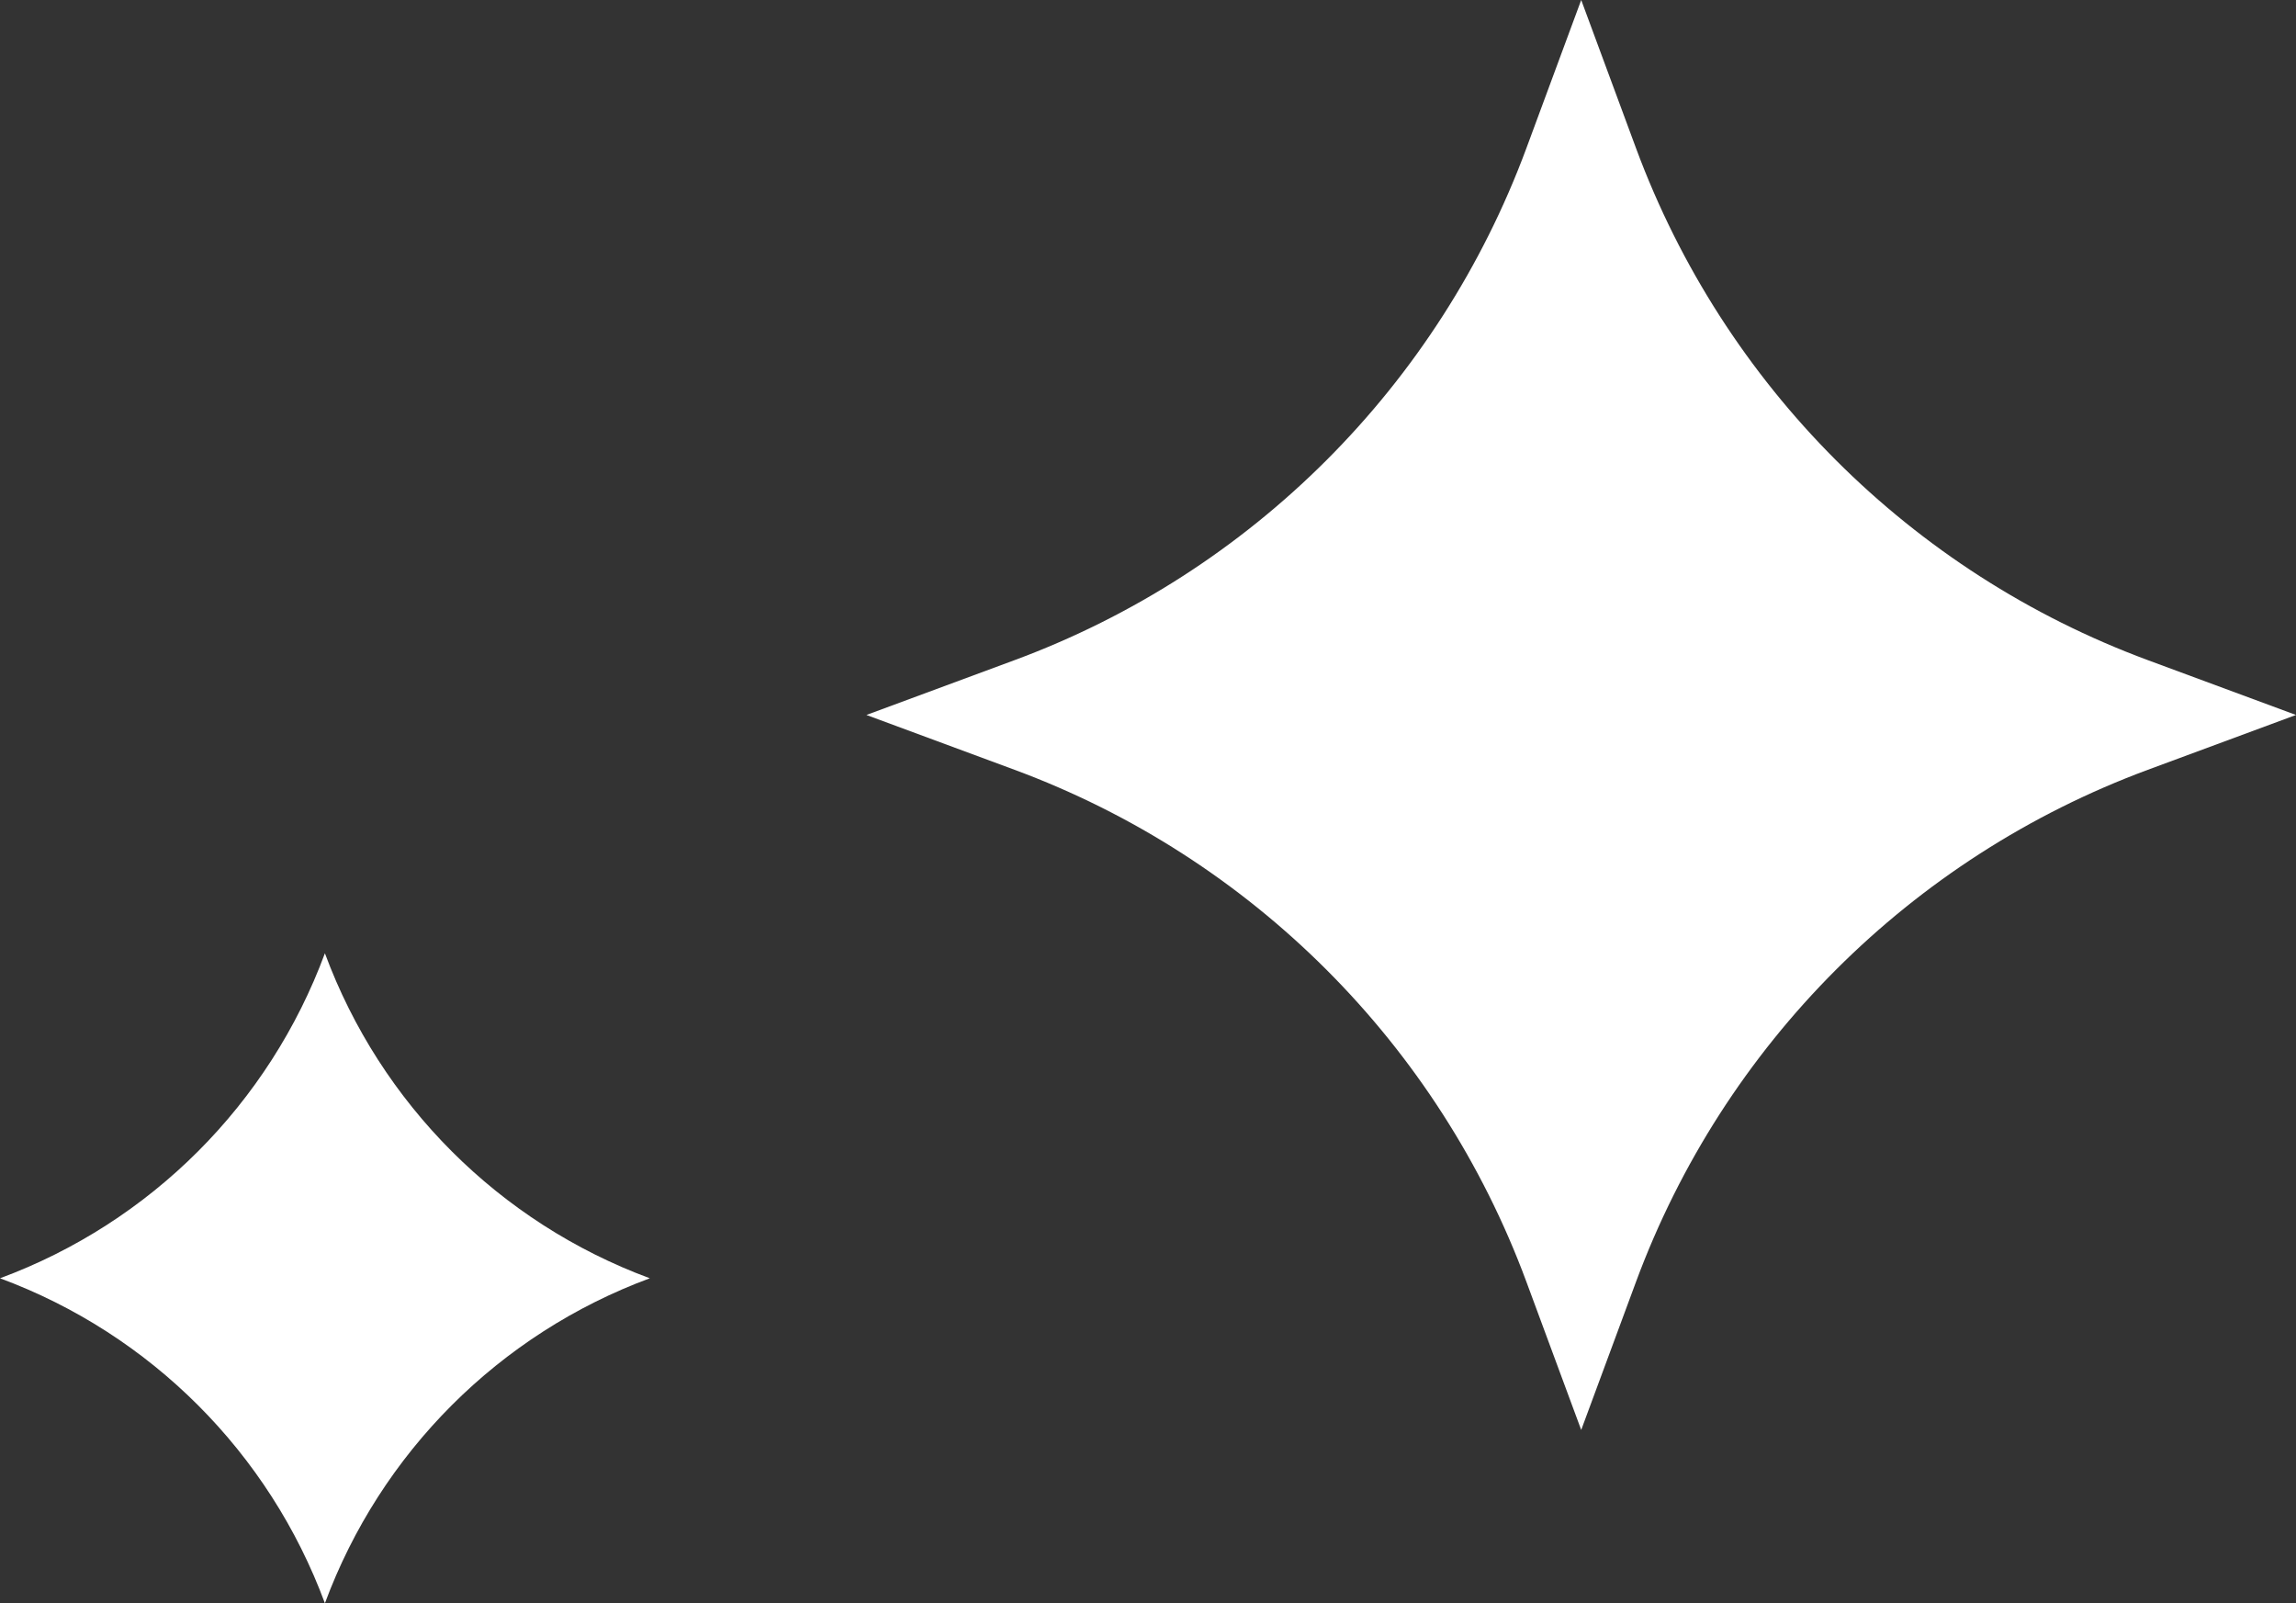 <svg width="53" height="37" viewBox="0 0 53 37" fill="none" xmlns="http://www.w3.org/2000/svg">
<rect x="0" y="0" width="53" height="37" fill="#333333" stroke="none"/>
<path d="M7.5 22V22C8.786 25.475 11.525 28.215 15 29.5V29.5V29.5C11.525 30.786 8.786 33.526 7.5 37V37V37C6.214 33.526 3.475 30.786 0 29.5V29.5V29.5C3.475 28.215 6.214 25.475 7.5 22V22Z" fill="white"/>
<path d="M36.5 0L37.765 3.419C39.791 8.893 44.107 13.21 49.581 15.235L53 16.5L49.581 17.765C44.107 19.791 39.791 24.107 37.765 29.582L36.5 33L35.235 29.582C33.209 24.107 28.893 19.791 23.419 17.765L20 16.5L23.419 15.235C28.893 13.21 33.209 8.893 35.235 3.419L36.5 0Z" fill="white"/>
</svg>
